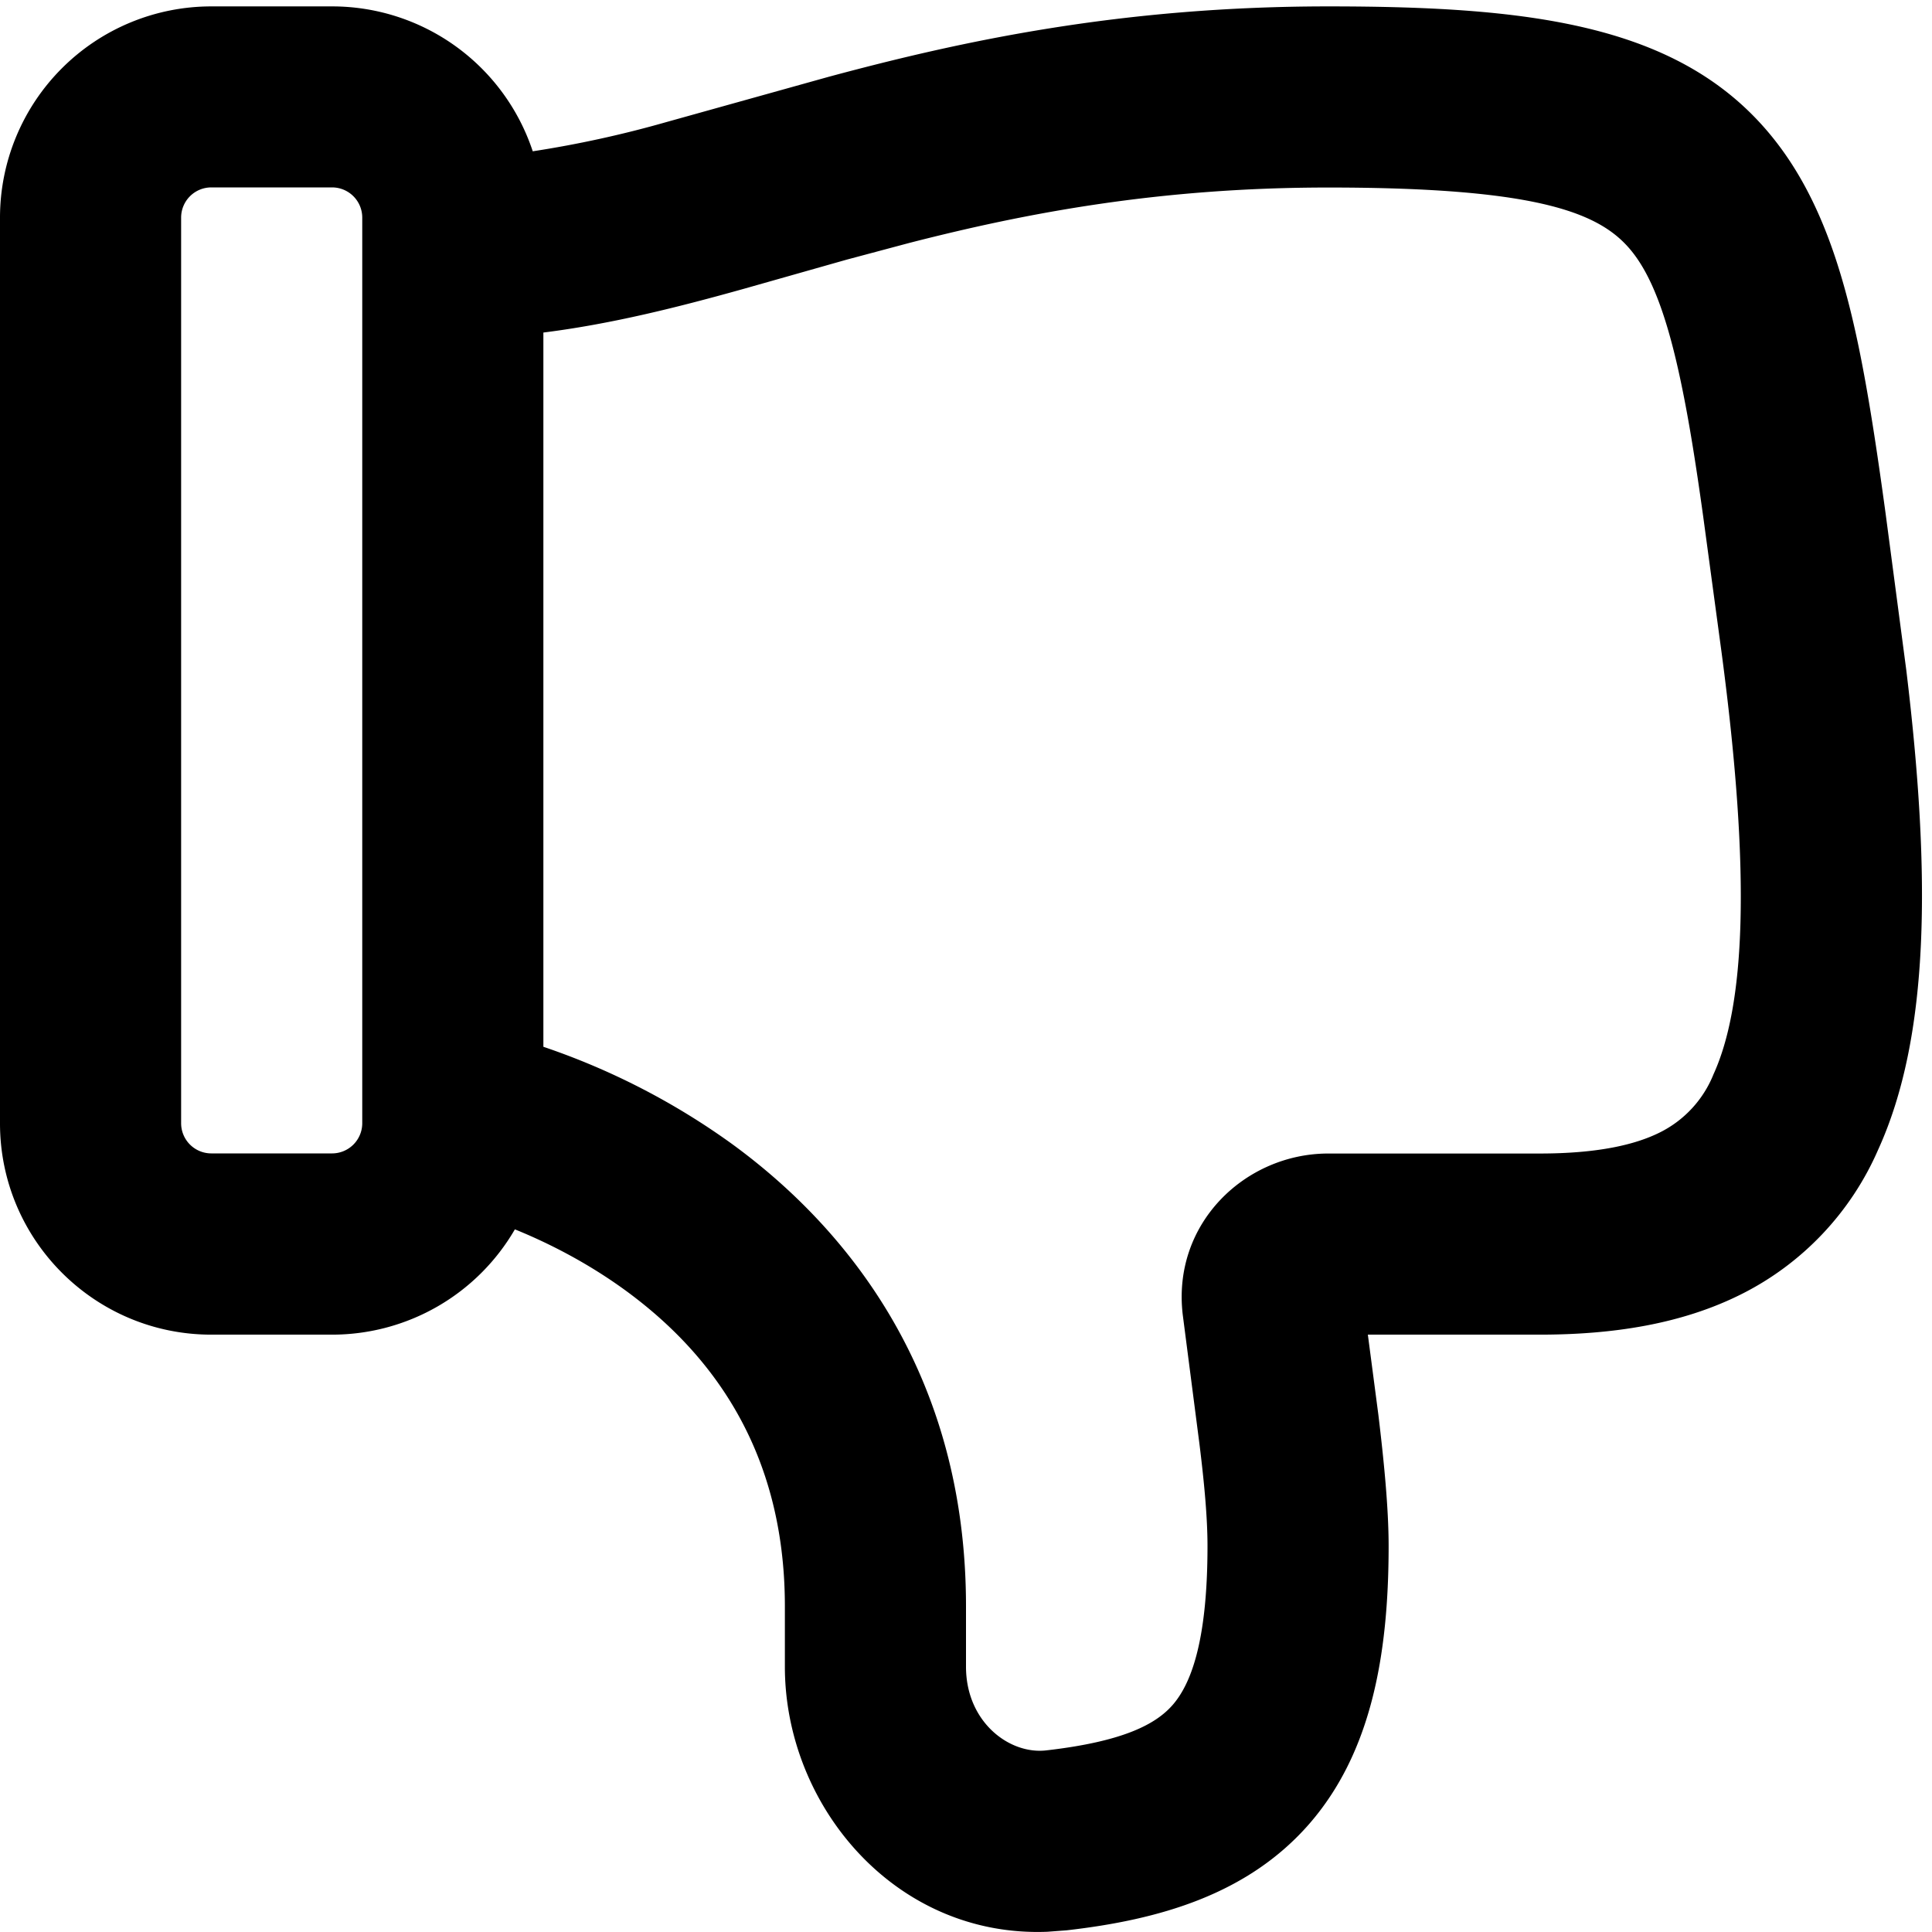 <svg xmlns="http://www.w3.org/2000/svg" width="16" height="16" viewBox="0 0 16 16"><path d="M8.834 15.986c.763-.087 1.499-.295 2.011-.884.504-.581.655-1.378.655-2.299 0-.312-.039-.706-.085-1.087l-.087-.663h1.422c.603 0 1.174-.086 1.669-.334.508-.254.91-.679 1.136-1.2.426-.936.438-2.268.232-3.97l-.172-1.302c-.071-.52-.141-.983-.224-1.383-.132-.63-.316-1.209-.669-1.672C13.97.205 12.706.053 11 .053c-1.716 0-3.034.286-4.137.583l-1.348.376a9 9 0 0 1-1.103.241A1.75 1.75 0 0 0 2.75.053h-1A1.75 1.75 0 0 0 0 1.803v7.5c0 .966.784 1.75 1.75 1.75h1a1.75 1.75 0 0 0 1.514-.872c.259.105.59.268.919.508.671.491 1.317 1.285 1.317 2.614v.5c0 1.153.916 2.245 2.175 2.195zM4.5 2.754c.565-.071 1.116-.21 1.663-.363l.85-.241.517-.138c.97-.249 2.072-.459 3.47-.459 1.794 0 2.28.222 2.529.548.147.193.275.505.393 1.07.066.314.123.674.182 1.098l.153 1.132c.25 1.882.19 2.933-.067 3.497a.92.92 0 0 1-.443.48c-.208.104-.52.175-.997.175H11c-.685 0-1.295.577-1.205 1.335l.138 1.068c.039.314.067.608.067.847 0 .808-.144 1.15-.288 1.316-.137.157-.401.303-1.048.377-.307.035-.664-.237-.664-.693v-.5c0-1.922-.978-3.127-1.932-3.825A5.9 5.9 0 0 0 4.5 8.669zM2.75 9.552h-1a.25.25 0 0 1-.25-.25v-7.5a.25.25 0 0 1 .25-.25h1a.25.25 0 0 1 .25.25v7.5a.25.25 0 0 1-.25.25"/></svg>